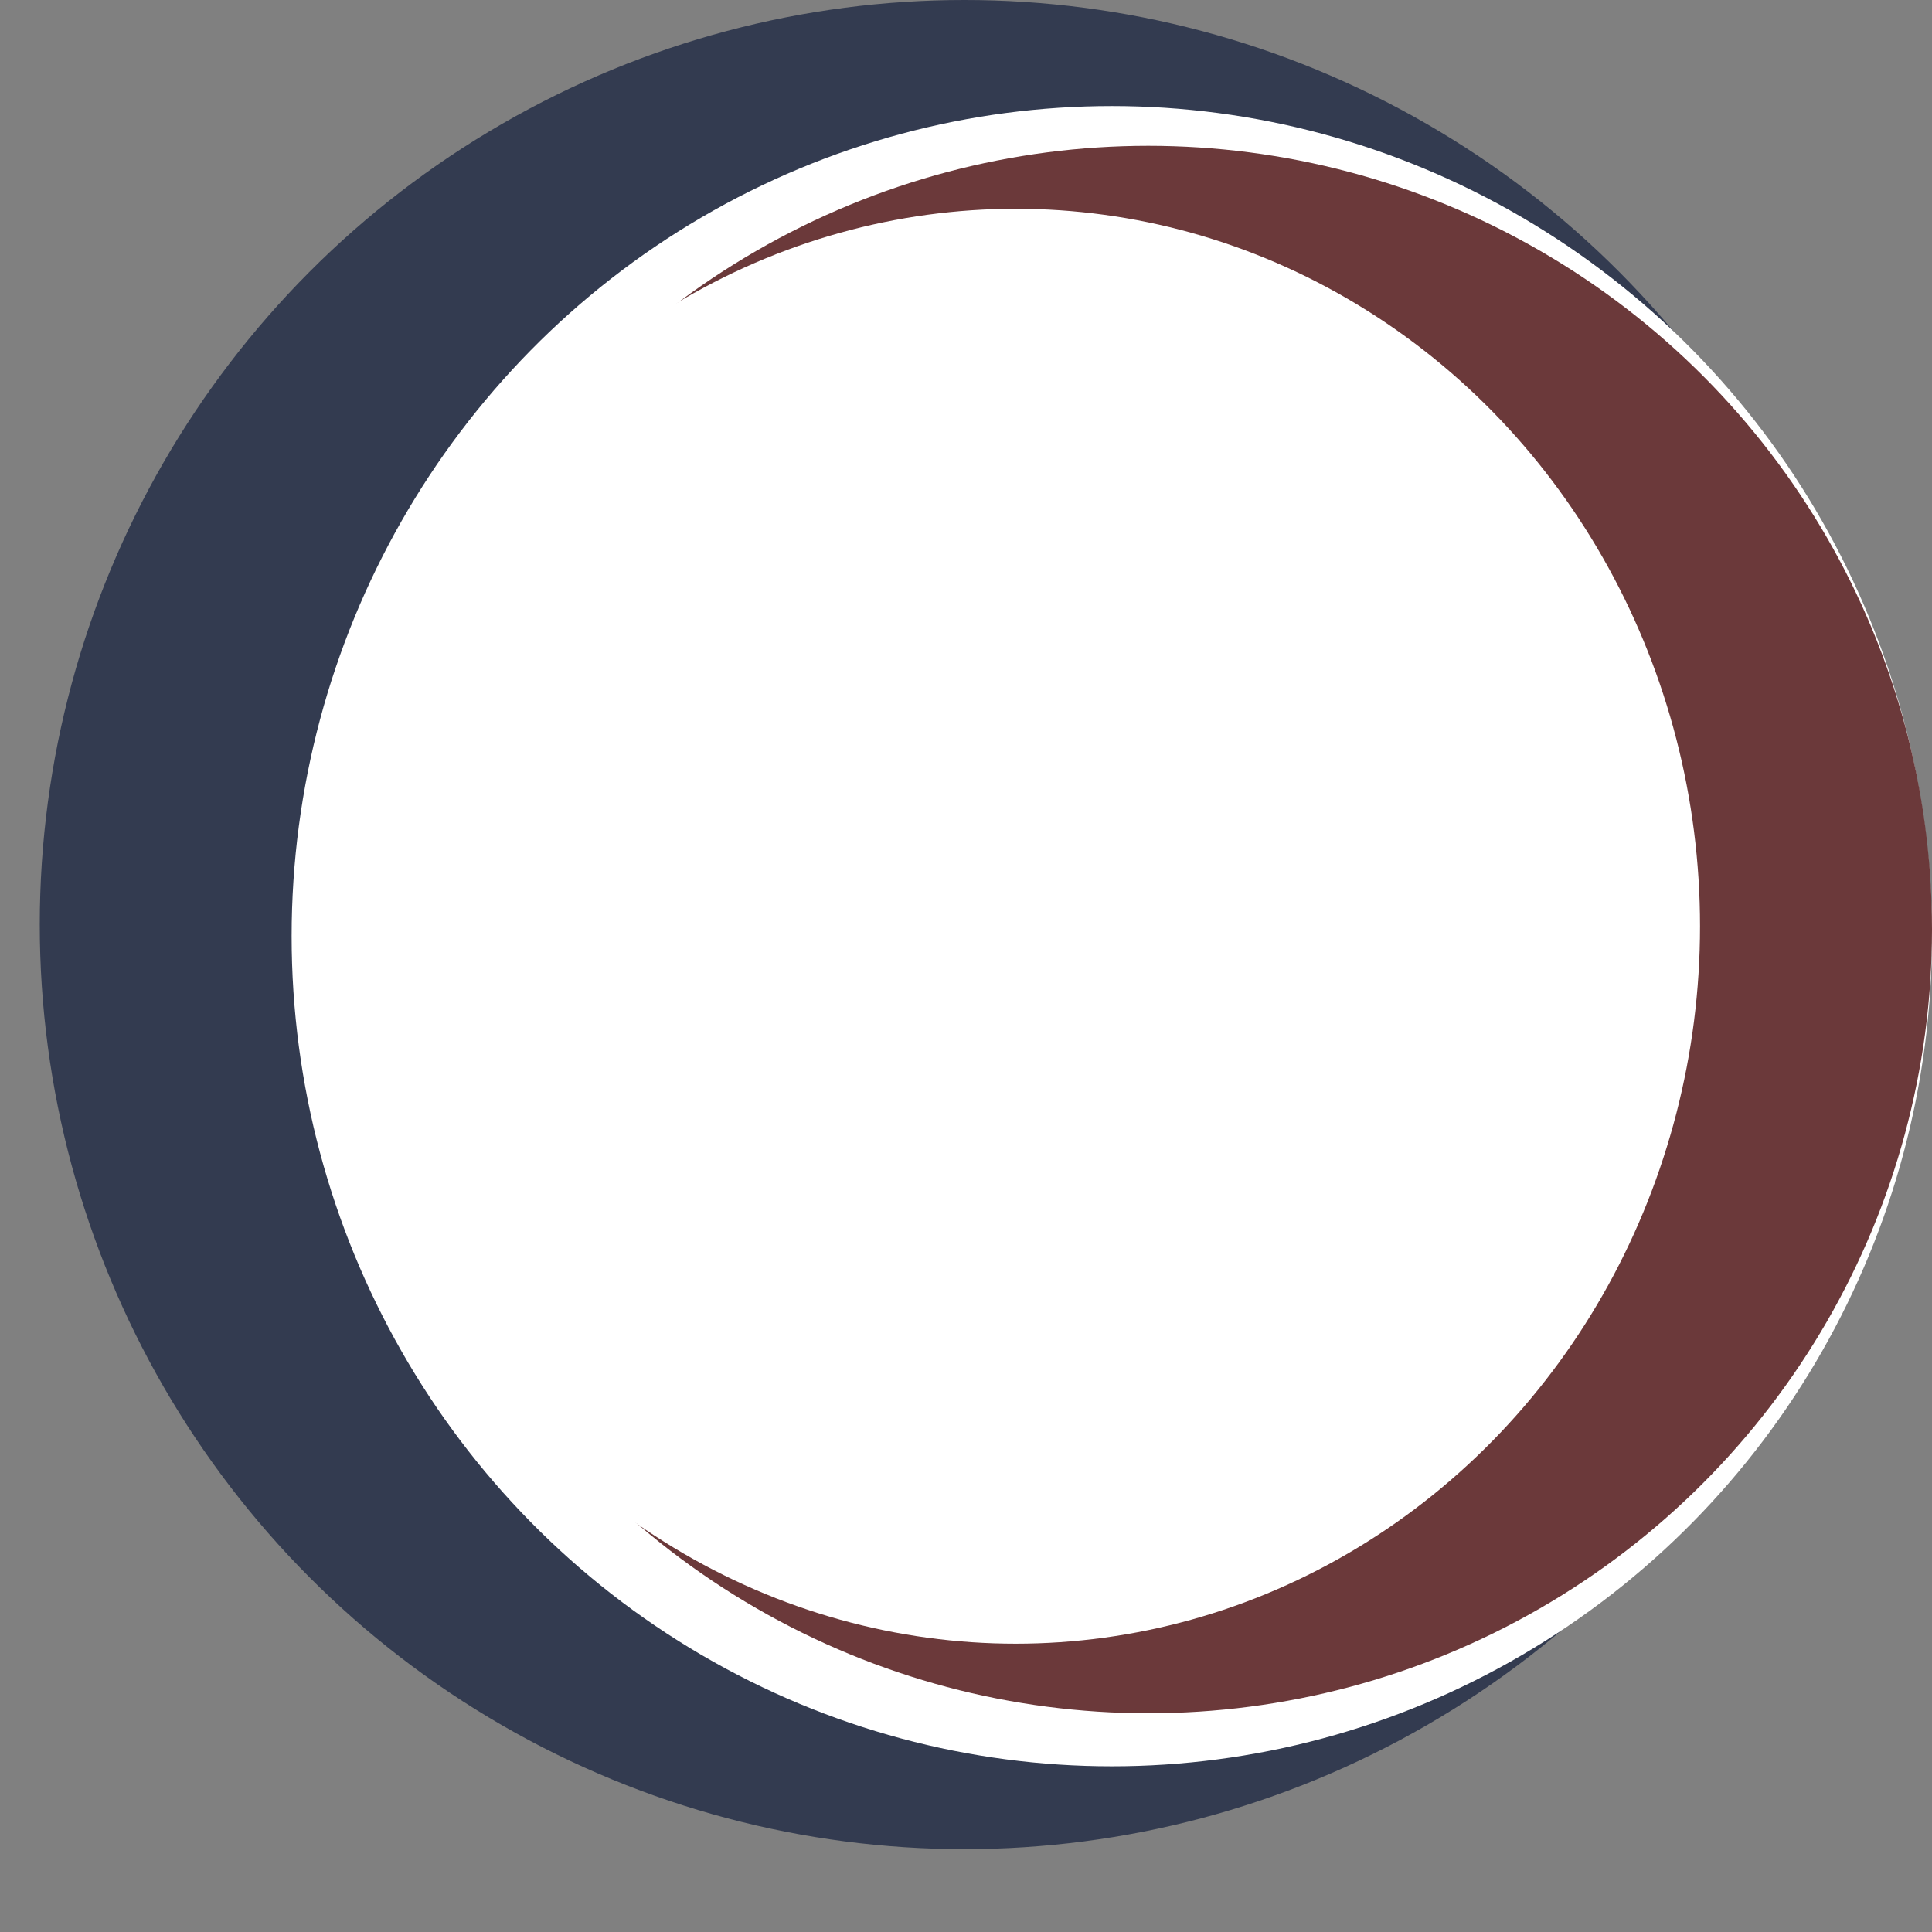 <svg xmlns="http://www.w3.org/2000/svg" width="583" height="583" viewBox="0 0 583 583">
  <rect x="0" y="0" width="583" height="583" fill="#808080" stroke="none"/>
  <ellipse cx="291" cy="279" rx="279" ry="279" fill="#333B50"/>
  <ellipse cx="335.5" cy="282.5" rx="247.5" ry="250.5" fill="#FFFFFF"/>
  <ellipse cx="346.5" cy="280.5" rx="236.5" ry="236.5" fill="#6B393A"/>
  <ellipse cx="306.5" cy="279.5" rx="206.5" ry="216.5" fill="#FFFFFF"/>
</svg>

